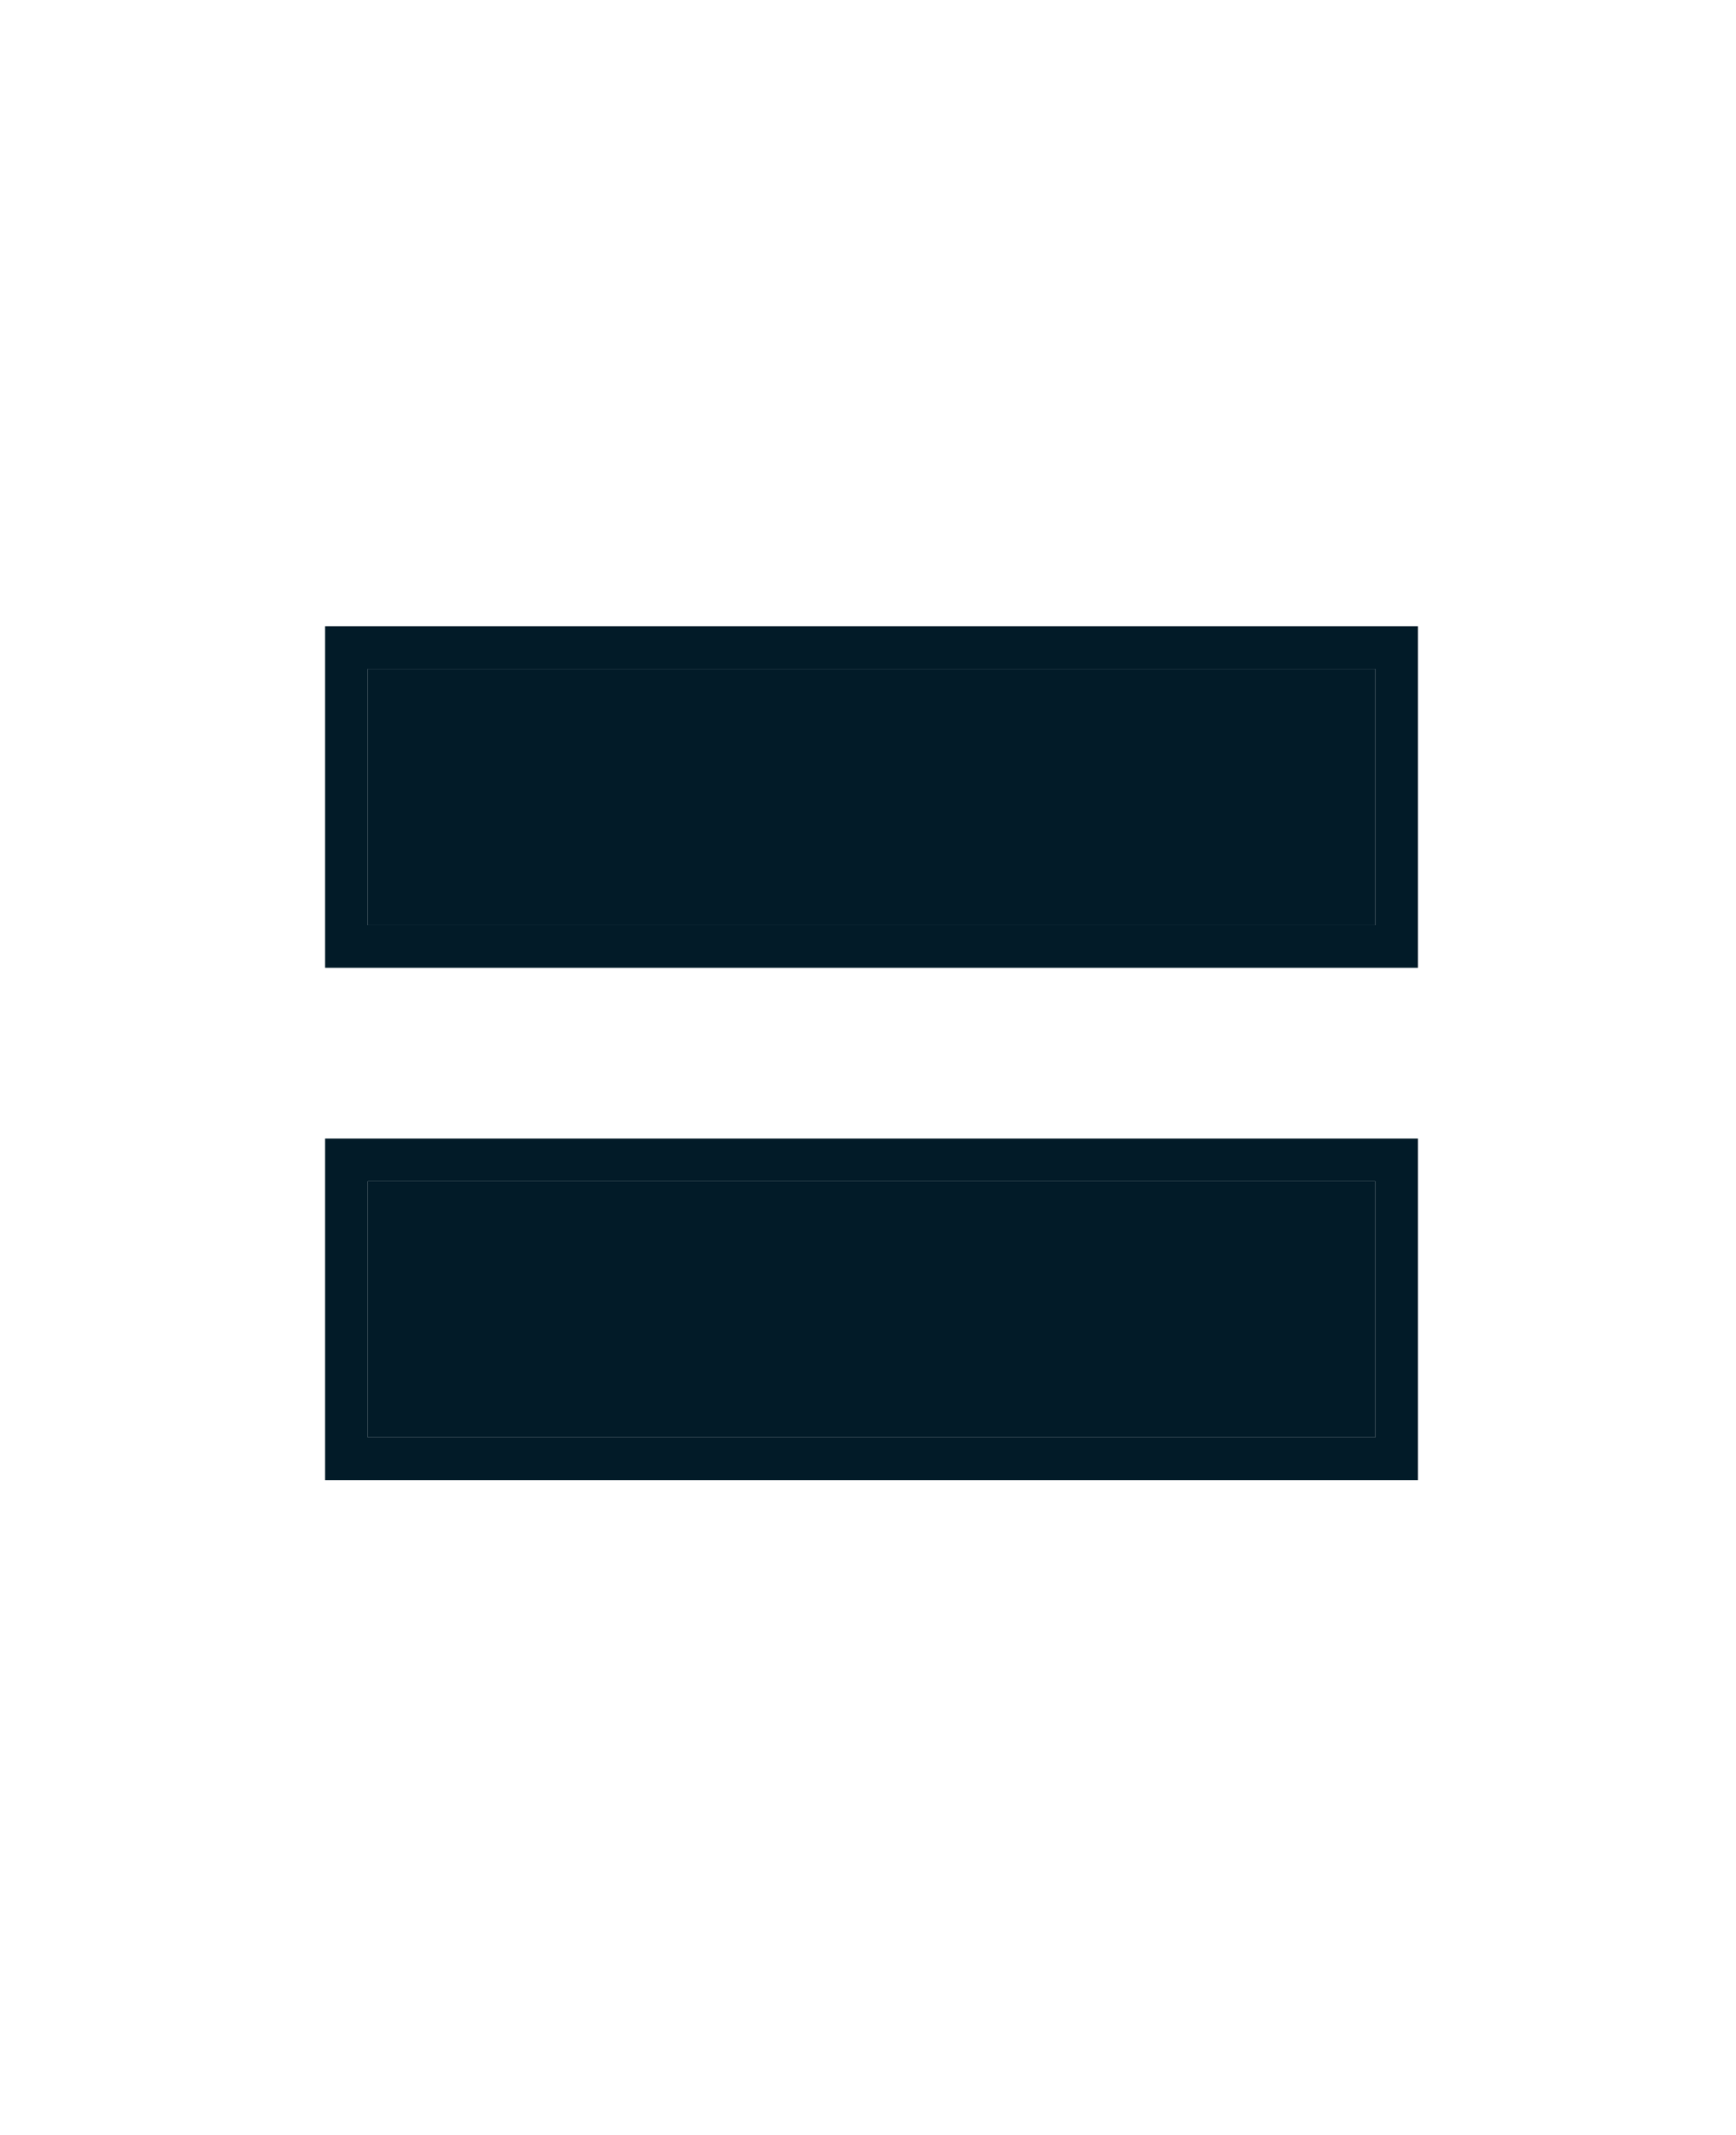 <svg width="244" height="300" viewBox="0 0 244 300" fill="none" xmlns="http://www.w3.org/2000/svg">
<path d="M51.694 130V94H193.294V130H51.694ZM51.694 202V166H193.294V202H51.694Z" fill="#021B28"/>
<path fill-rule="evenodd" clip-rule="evenodd" d="M45.694 136V88H199.294V136H45.694ZM45.694 208V160H199.294V208H45.694ZM51.694 130H193.294V94H51.694V130ZM51.694 202H193.294V166H51.694V202Z" fill="#021B28"/>
</svg>
